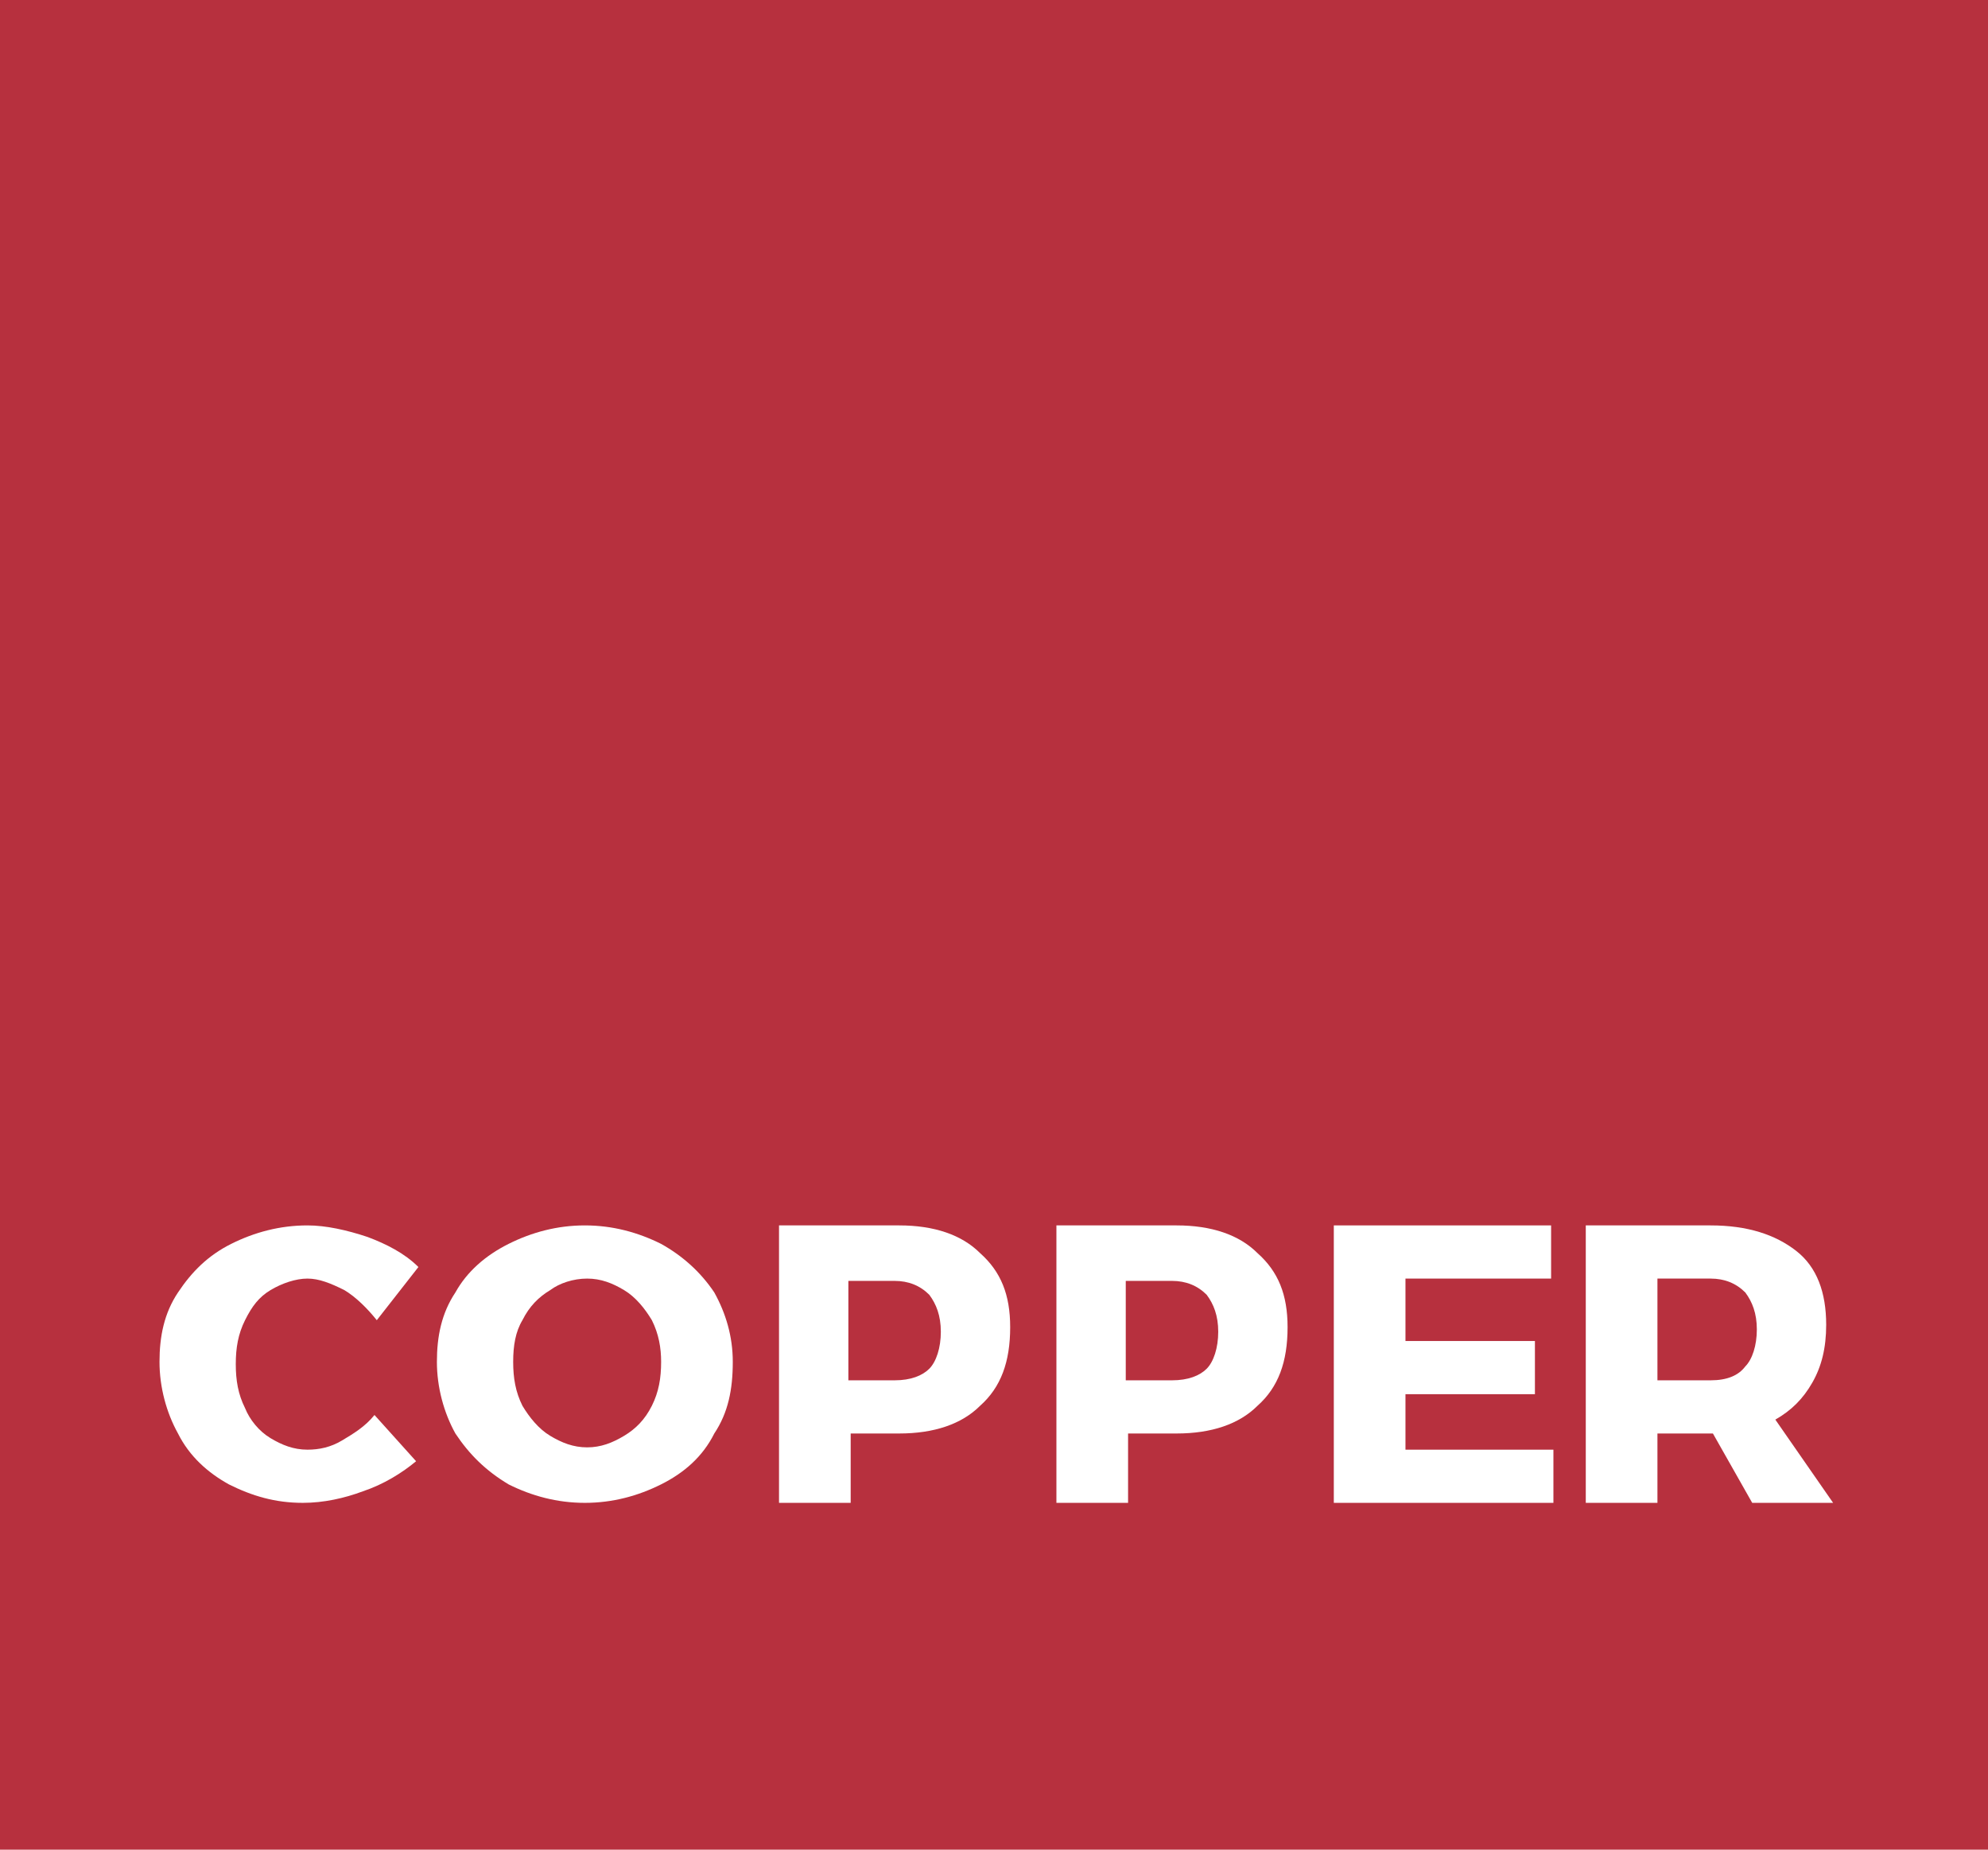 <?xml version="1.0" encoding="utf-8"?>
<!-- Generator: Adobe Illustrator 21.1.0, SVG Export Plug-In . SVG Version: 6.00 Build 0)  -->
<svg version="1.1" id="Camada_1" xmlns="http://www.w3.org/2000/svg" xmlns:xlink="http://www.w3.org/1999/xlink" x="0px" y="0px"
	 viewBox="0 0 86 80" style="enable-background:new 0 0 86 80;" xml:space="preserve">
<style type="text/css">
	.st0{fill-rule:evenodd;clip-rule:evenodd;fill:#B7303E;}
	.st1{fill-rule:evenodd;clip-rule:evenodd;fill:#FFFFFF;}
</style>
<rect class="st0" width="86" height="80"/>
<g>
	<path class="st1" d="M16.3,57.1l1.8-2.3c-0.6-0.6-1.4-1-2.2-1.3C15,53.2,14.1,53,13.3,53c-1.2,0-2.3,0.3-3.3,0.8
		c-1,0.5-1.7,1.2-2.3,2.1c-0.6,0.9-0.8,1.9-0.8,3c0,1.1,0.3,2.2,0.8,3.1C8.2,63,9,63.7,9.9,64.2c1,0.5,2,0.8,3.2,0.8
		c0.9,0,1.8-0.2,2.6-0.5c0.9-0.3,1.7-0.8,2.3-1.3l-1.8-2c-0.4,0.5-0.9,0.8-1.4,1.1c-0.5,0.3-1,0.4-1.5,0.4c-0.6,0-1.1-0.2-1.6-0.5
		c-0.5-0.3-0.9-0.8-1.1-1.3c-0.3-0.6-0.4-1.2-0.4-1.9s0.1-1.3,0.4-1.9c0.3-0.6,0.6-1,1.1-1.3c0.5-0.3,1.1-0.5,1.6-0.5
		c0.5,0,1,0.2,1.6,0.5C15.4,56.1,15.9,56.6,16.3,57.1z"/>
	<path class="st1" d="M25.4,55.3c0.6,0,1.1,0.2,1.6,0.5c0.5,0.3,0.9,0.8,1.2,1.3c0.3,0.6,0.4,1.2,0.4,1.8c0,0.7-0.1,1.3-0.4,1.9
		c-0.3,0.6-0.7,1-1.2,1.3c-0.5,0.3-1,0.5-1.6,0.5c-0.6,0-1.1-0.2-1.6-0.5c-0.5-0.3-0.9-0.8-1.2-1.3c-0.3-0.6-0.4-1.2-0.4-1.9
		c0-0.7,0.1-1.3,0.4-1.8c0.3-0.6,0.7-1,1.2-1.3C24.2,55.5,24.8,55.3,25.4,55.3z M25.3,53c-1.2,0-2.3,0.3-3.3,0.8
		c-1,0.5-1.8,1.2-2.3,2.1c-0.6,0.9-0.8,1.9-0.8,3c0,1.1,0.3,2.2,0.8,3.1c0.6,0.9,1.3,1.6,2.3,2.2c1,0.5,2.1,0.8,3.3,0.8
		s2.3-0.3,3.3-0.8c1-0.5,1.8-1.2,2.3-2.2c0.6-0.9,0.8-1.9,0.8-3.1c0-1.1-0.3-2.1-0.8-3c-0.6-0.9-1.4-1.6-2.3-2.1
		C27.6,53.3,26.5,53,25.3,53z"/>
	<path class="st1" d="M38.7,59.7h-2v-4.3h2c0.6,0,1.1,0.2,1.5,0.6c0.3,0.4,0.5,0.9,0.5,1.6c0,0.7-0.2,1.3-0.5,1.6
		C39.9,59.5,39.4,59.7,38.7,59.7z M38.9,53h-5.2v12h3.1v-3h2.1c1.5,0,2.7-0.4,3.5-1.2c0.9-0.8,1.3-1.9,1.3-3.4
		c0-1.4-0.4-2.4-1.3-3.2C41.6,53.4,40.4,53,38.9,53z"/>
	<path class="st1" d="M50.7,59.7h-2v-4.3h2c0.6,0,1.1,0.2,1.5,0.6c0.3,0.4,0.5,0.9,0.5,1.6c0,0.7-0.2,1.3-0.5,1.6
		C51.9,59.5,51.4,59.7,50.7,59.7z M50.9,53h-5.2v12h3.1v-3h2.1c1.5,0,2.7-0.4,3.5-1.2c0.9-0.8,1.3-1.9,1.3-3.4
		c0-1.4-0.4-2.4-1.3-3.2C53.6,53.4,52.4,53,50.9,53z"/>
	<polygon class="st1" points="57.7,65 67.2,65 67.2,62.7 60.8,62.7 60.8,60.3 66.4,60.3 66.4,58 60.8,58 60.8,55.3 67.1,55.3 
		67.1,53 57.7,53 	"/>
	<path class="st1" d="M71.8,55.3H74c0.6,0,1.1,0.2,1.5,0.6c0.3,0.4,0.5,0.9,0.5,1.6c0,0.7-0.2,1.3-0.5,1.6c-0.3,0.4-0.8,0.6-1.5,0.6
		h-2.3V55.3z M79.3,65l-2.5-3.6c0.7-0.4,1.2-0.9,1.6-1.6c0.4-0.7,0.6-1.5,0.6-2.5c0-1.4-0.4-2.5-1.3-3.2C76.8,53.4,75.6,53,74,53
		h-5.4v12h3.1v-3H74h0.1l1.7,3H79.3z"/>
</g>
</svg>
